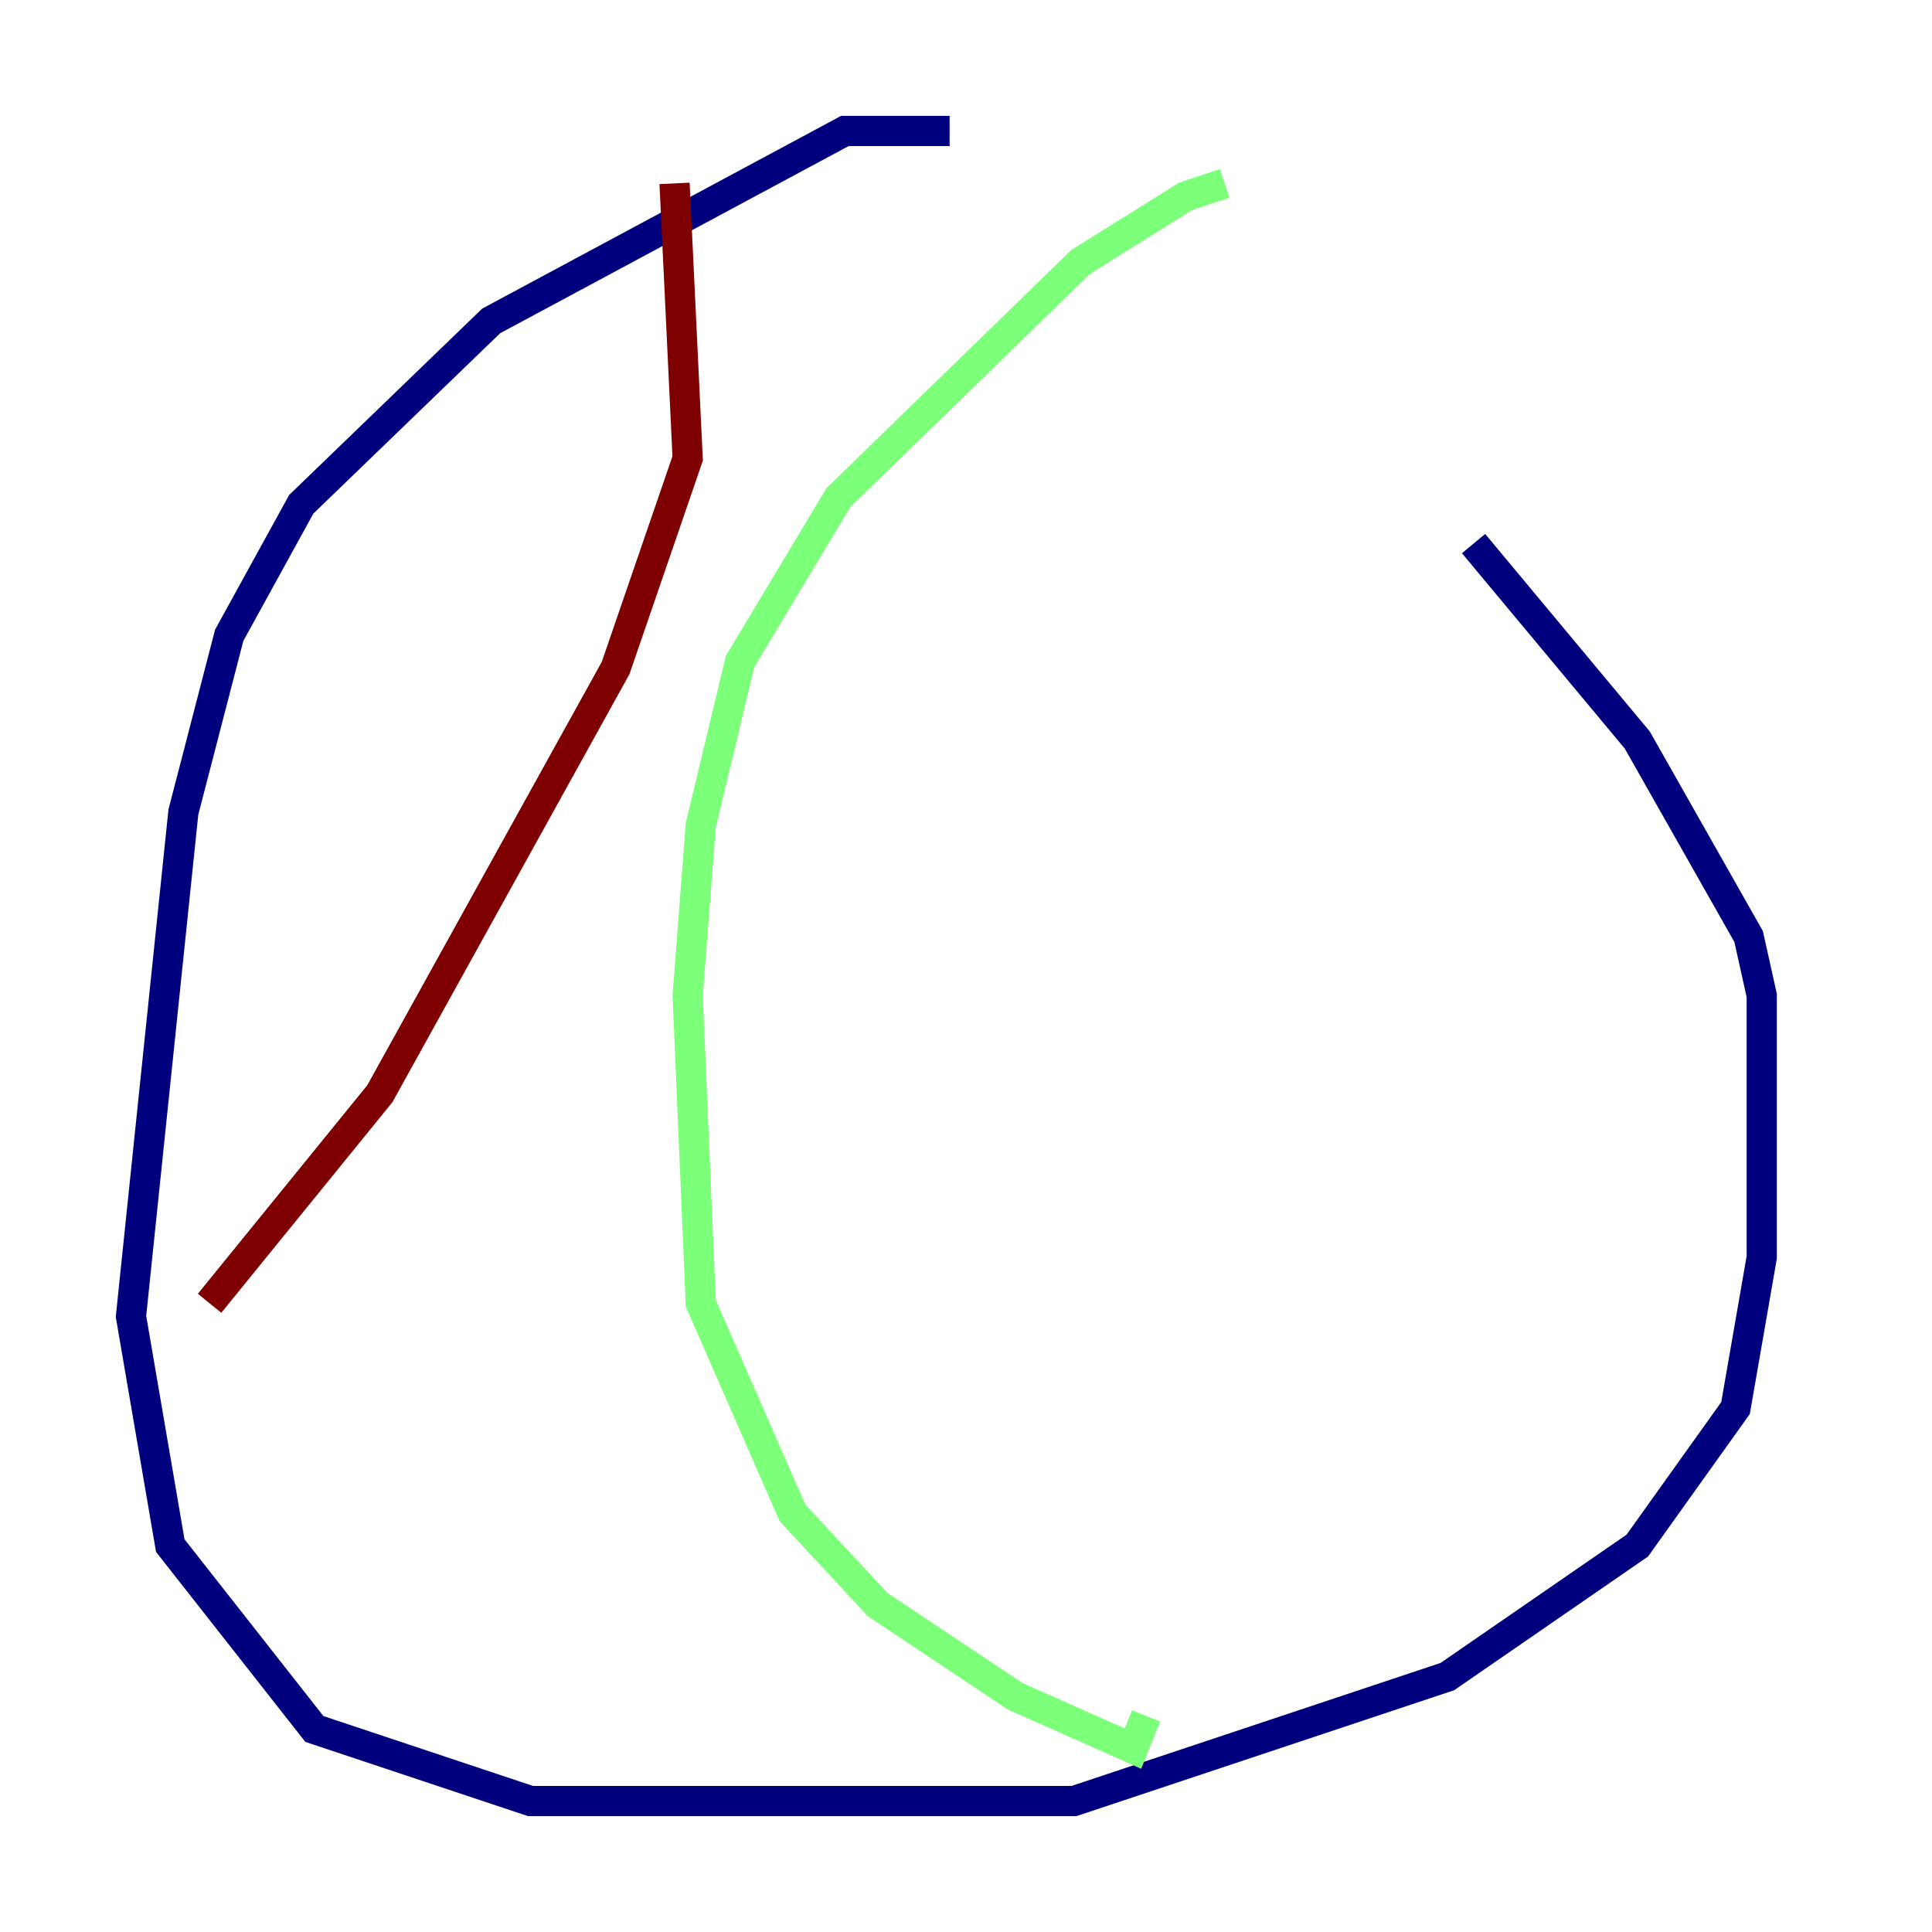 <?xml version="1.0" encoding="utf-8" ?>
<svg baseProfile="tiny" height="128" version="1.2" viewBox="0,0,128,128" width="128" xmlns="http://www.w3.org/2000/svg" xmlns:ev="http://www.w3.org/2001/xml-events" xmlns:xlink="http://www.w3.org/1999/xlink"><defs /><polyline fill="none" points="62.915,8.678 55.973,8.678 32.542,21.261 19.959,33.41 15.186,42.088 12.149,53.803 8.678,87.214 11.281,102.4 20.827,114.549 35.146,119.322 71.159,119.322 95.891,111.078 108.475,102.4 114.983,93.288 116.719,83.308 116.719,65.953 115.851,62.047 108.475,49.031 97.627,36.014" stroke="#00007f" stroke-width="2" /><polyline fill="none" points="81.139,12.149 78.536,13.017 71.593,17.356 55.539,32.976 49.031,43.824 46.427,54.671 45.559,65.953 46.427,86.346 52.502,100.231 58.142,106.305 67.254,112.38 75.064,115.851 75.932,113.681" stroke="#7cff79" stroke-width="2" /><polyline fill="none" points="44.691,12.149 45.559,30.373 40.786,44.258 25.166,72.461 13.885,86.346" stroke="#7f0000" stroke-width="2" /></svg>